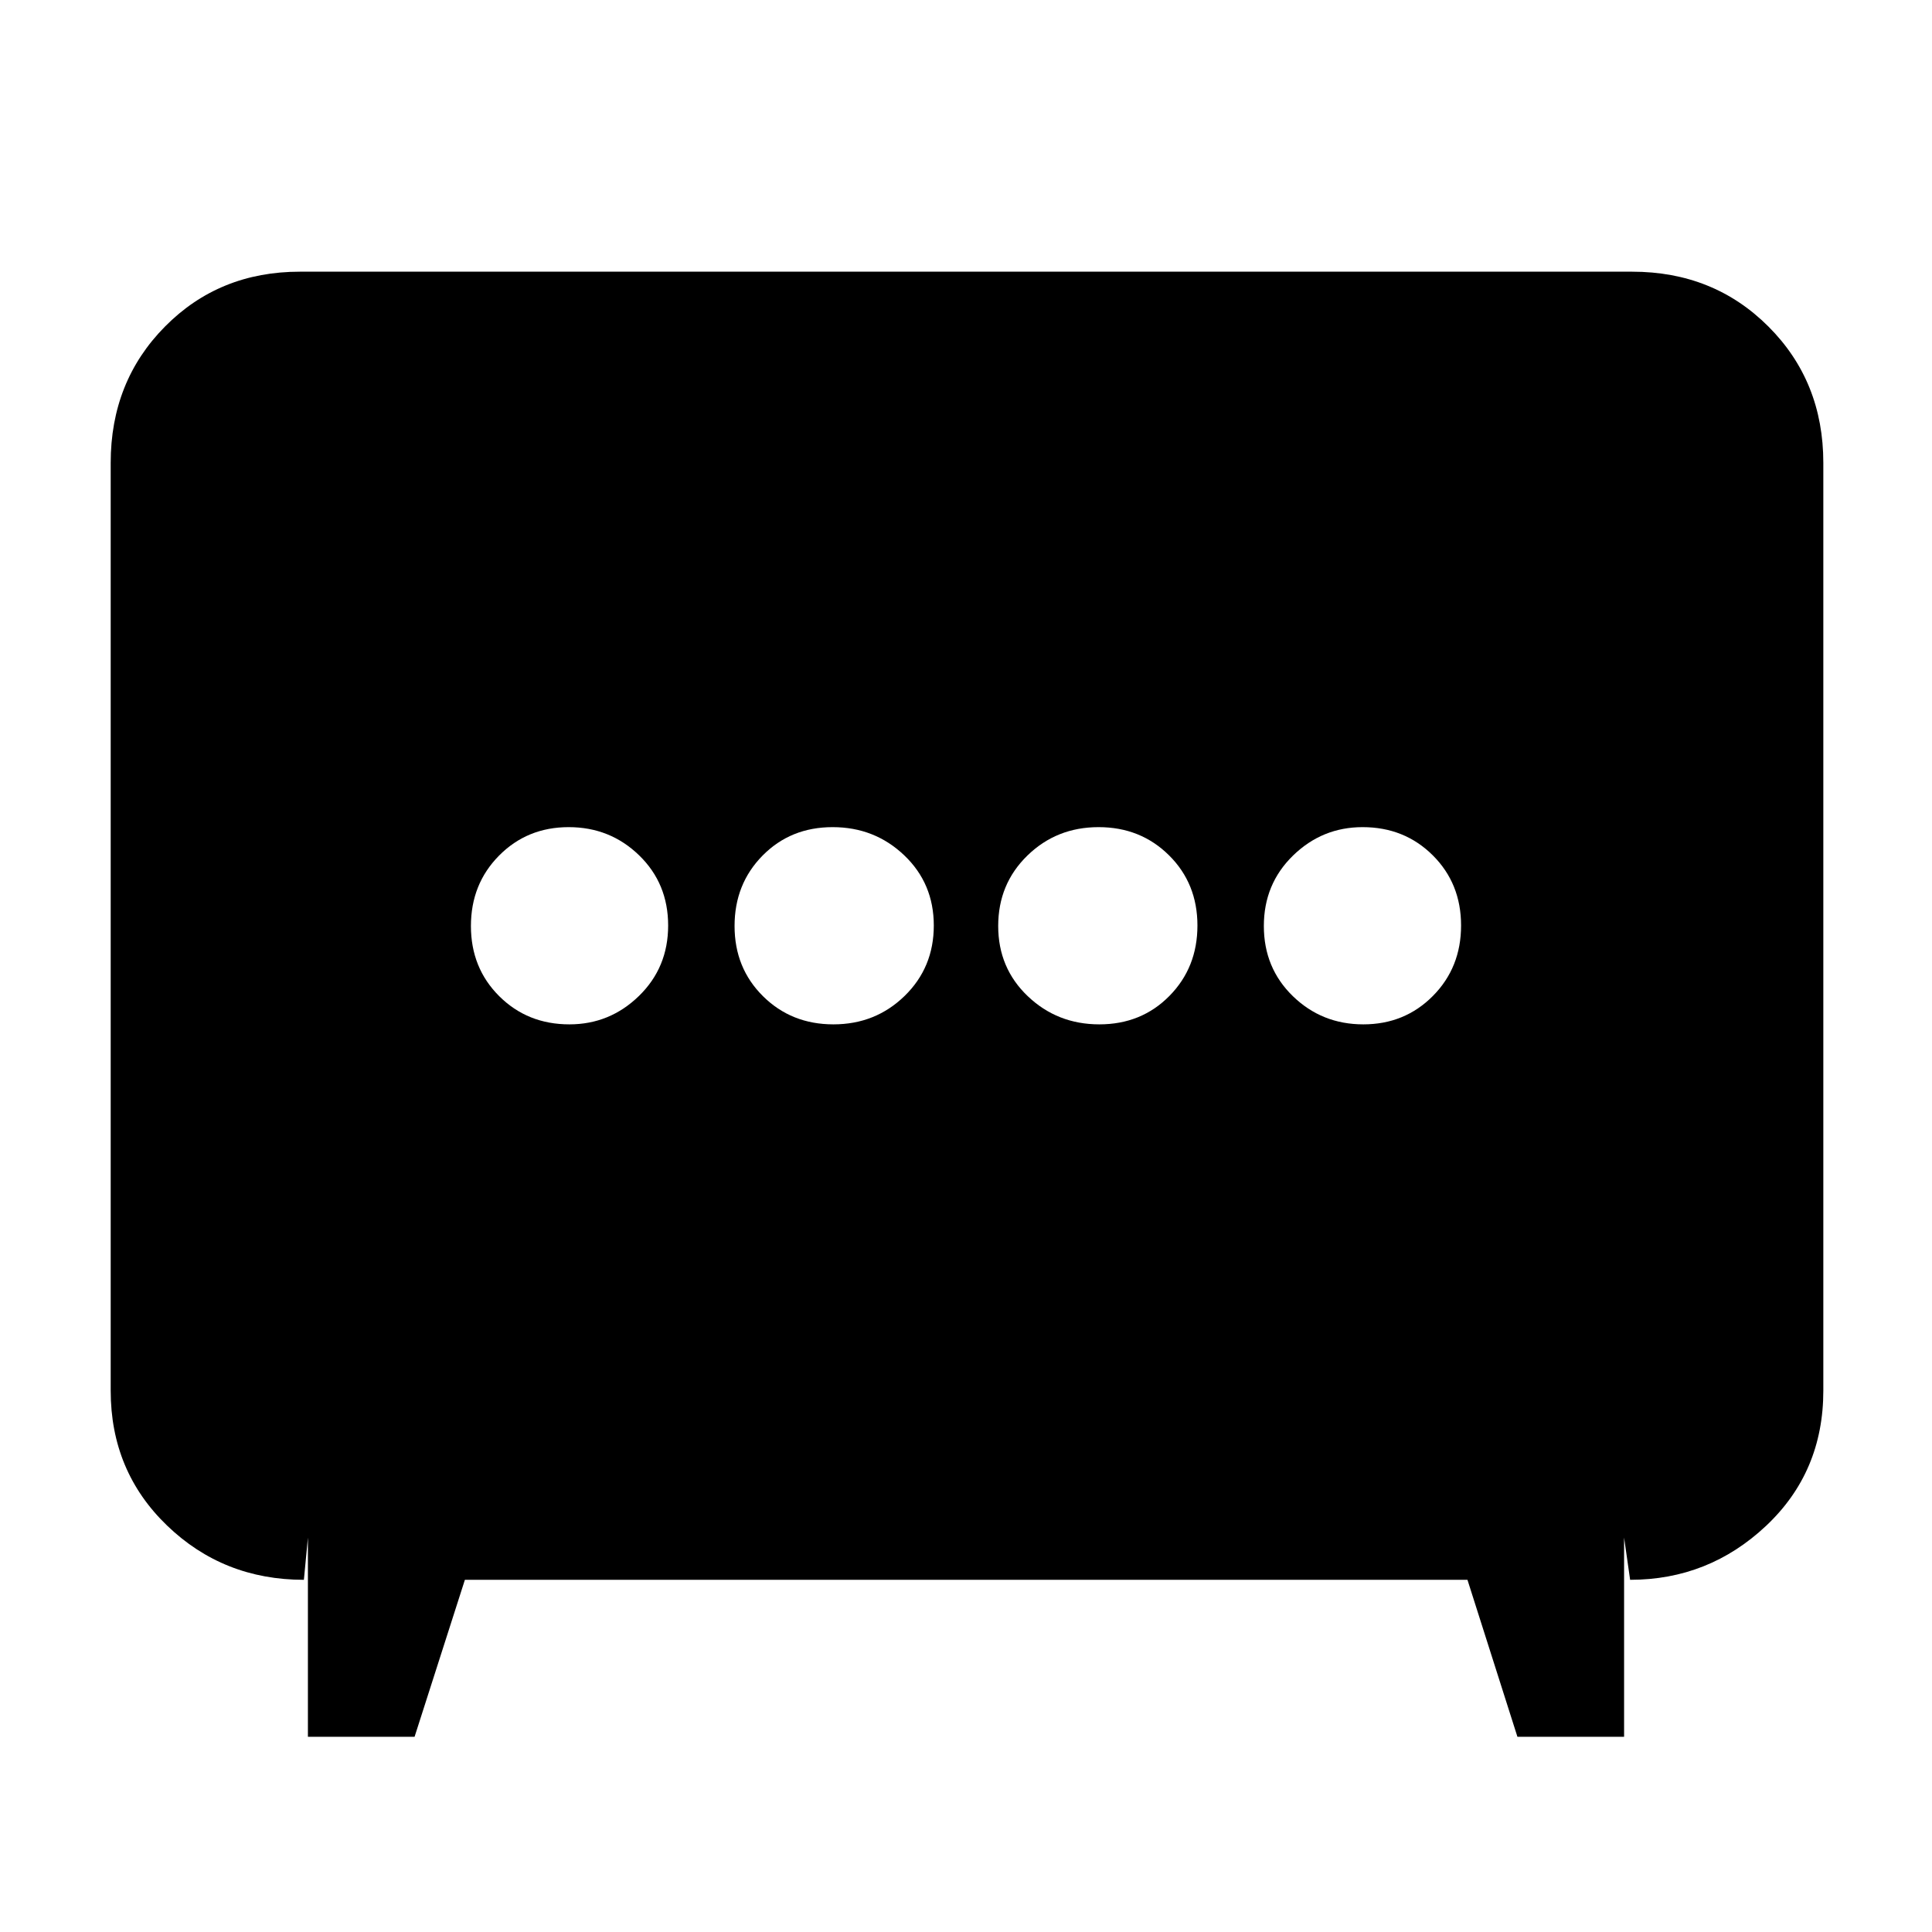 <svg xmlns="http://www.w3.org/2000/svg" width="48" height="48" viewBox="0 -960 960 960"><path d="M414.123-451Q435-451 449.5-465.123q14.5-14.123 14.5-35Q464-521 449.307-535q-14.693-14-35.57-14-20.877 0-34.807 14.123-13.93 14.123-13.93 35Q365-479 379.123-465q14.123 14 35 14Zm132.14 0q20.877 0 34.807-14.123 13.93-14.123 13.93-35Q595-521 580.877-535q-14.123-14-35-14Q525-549 510.5-534.877q-14.5 14.123-14.5 35Q496-479 510.693-465q14.693 14 35.57 14Zm-263.333 0q20.07 0 34.57-14.123t14.5-35Q332-521 317.57-535q-14.43-14-35-14T248-534.877q-14 14.123-14 35Q234-479 248.067-465q14.068 14 34.863 14Zm394.5 0Q698-451 712-465.123t14-35Q726-521 711.933-535q-14.068-14-34.863-14-20.07 0-34.57 14.123t-14.5 35Q628-479 642.43-465q14.43 14 35 14ZM153-97v-99l-2 21q-40 0-68-26.975T55-269v-461q0-40.463 26.975-67.731Q108.95-825 149-825h662q40.463 0 67.731 27.269Q906-770.463 906-730v461q0 40.462-28.5 67.231Q849-175 810-175l-3-21v99h-53l-24.829-78H231l-25 78h-53Z"/></svg>